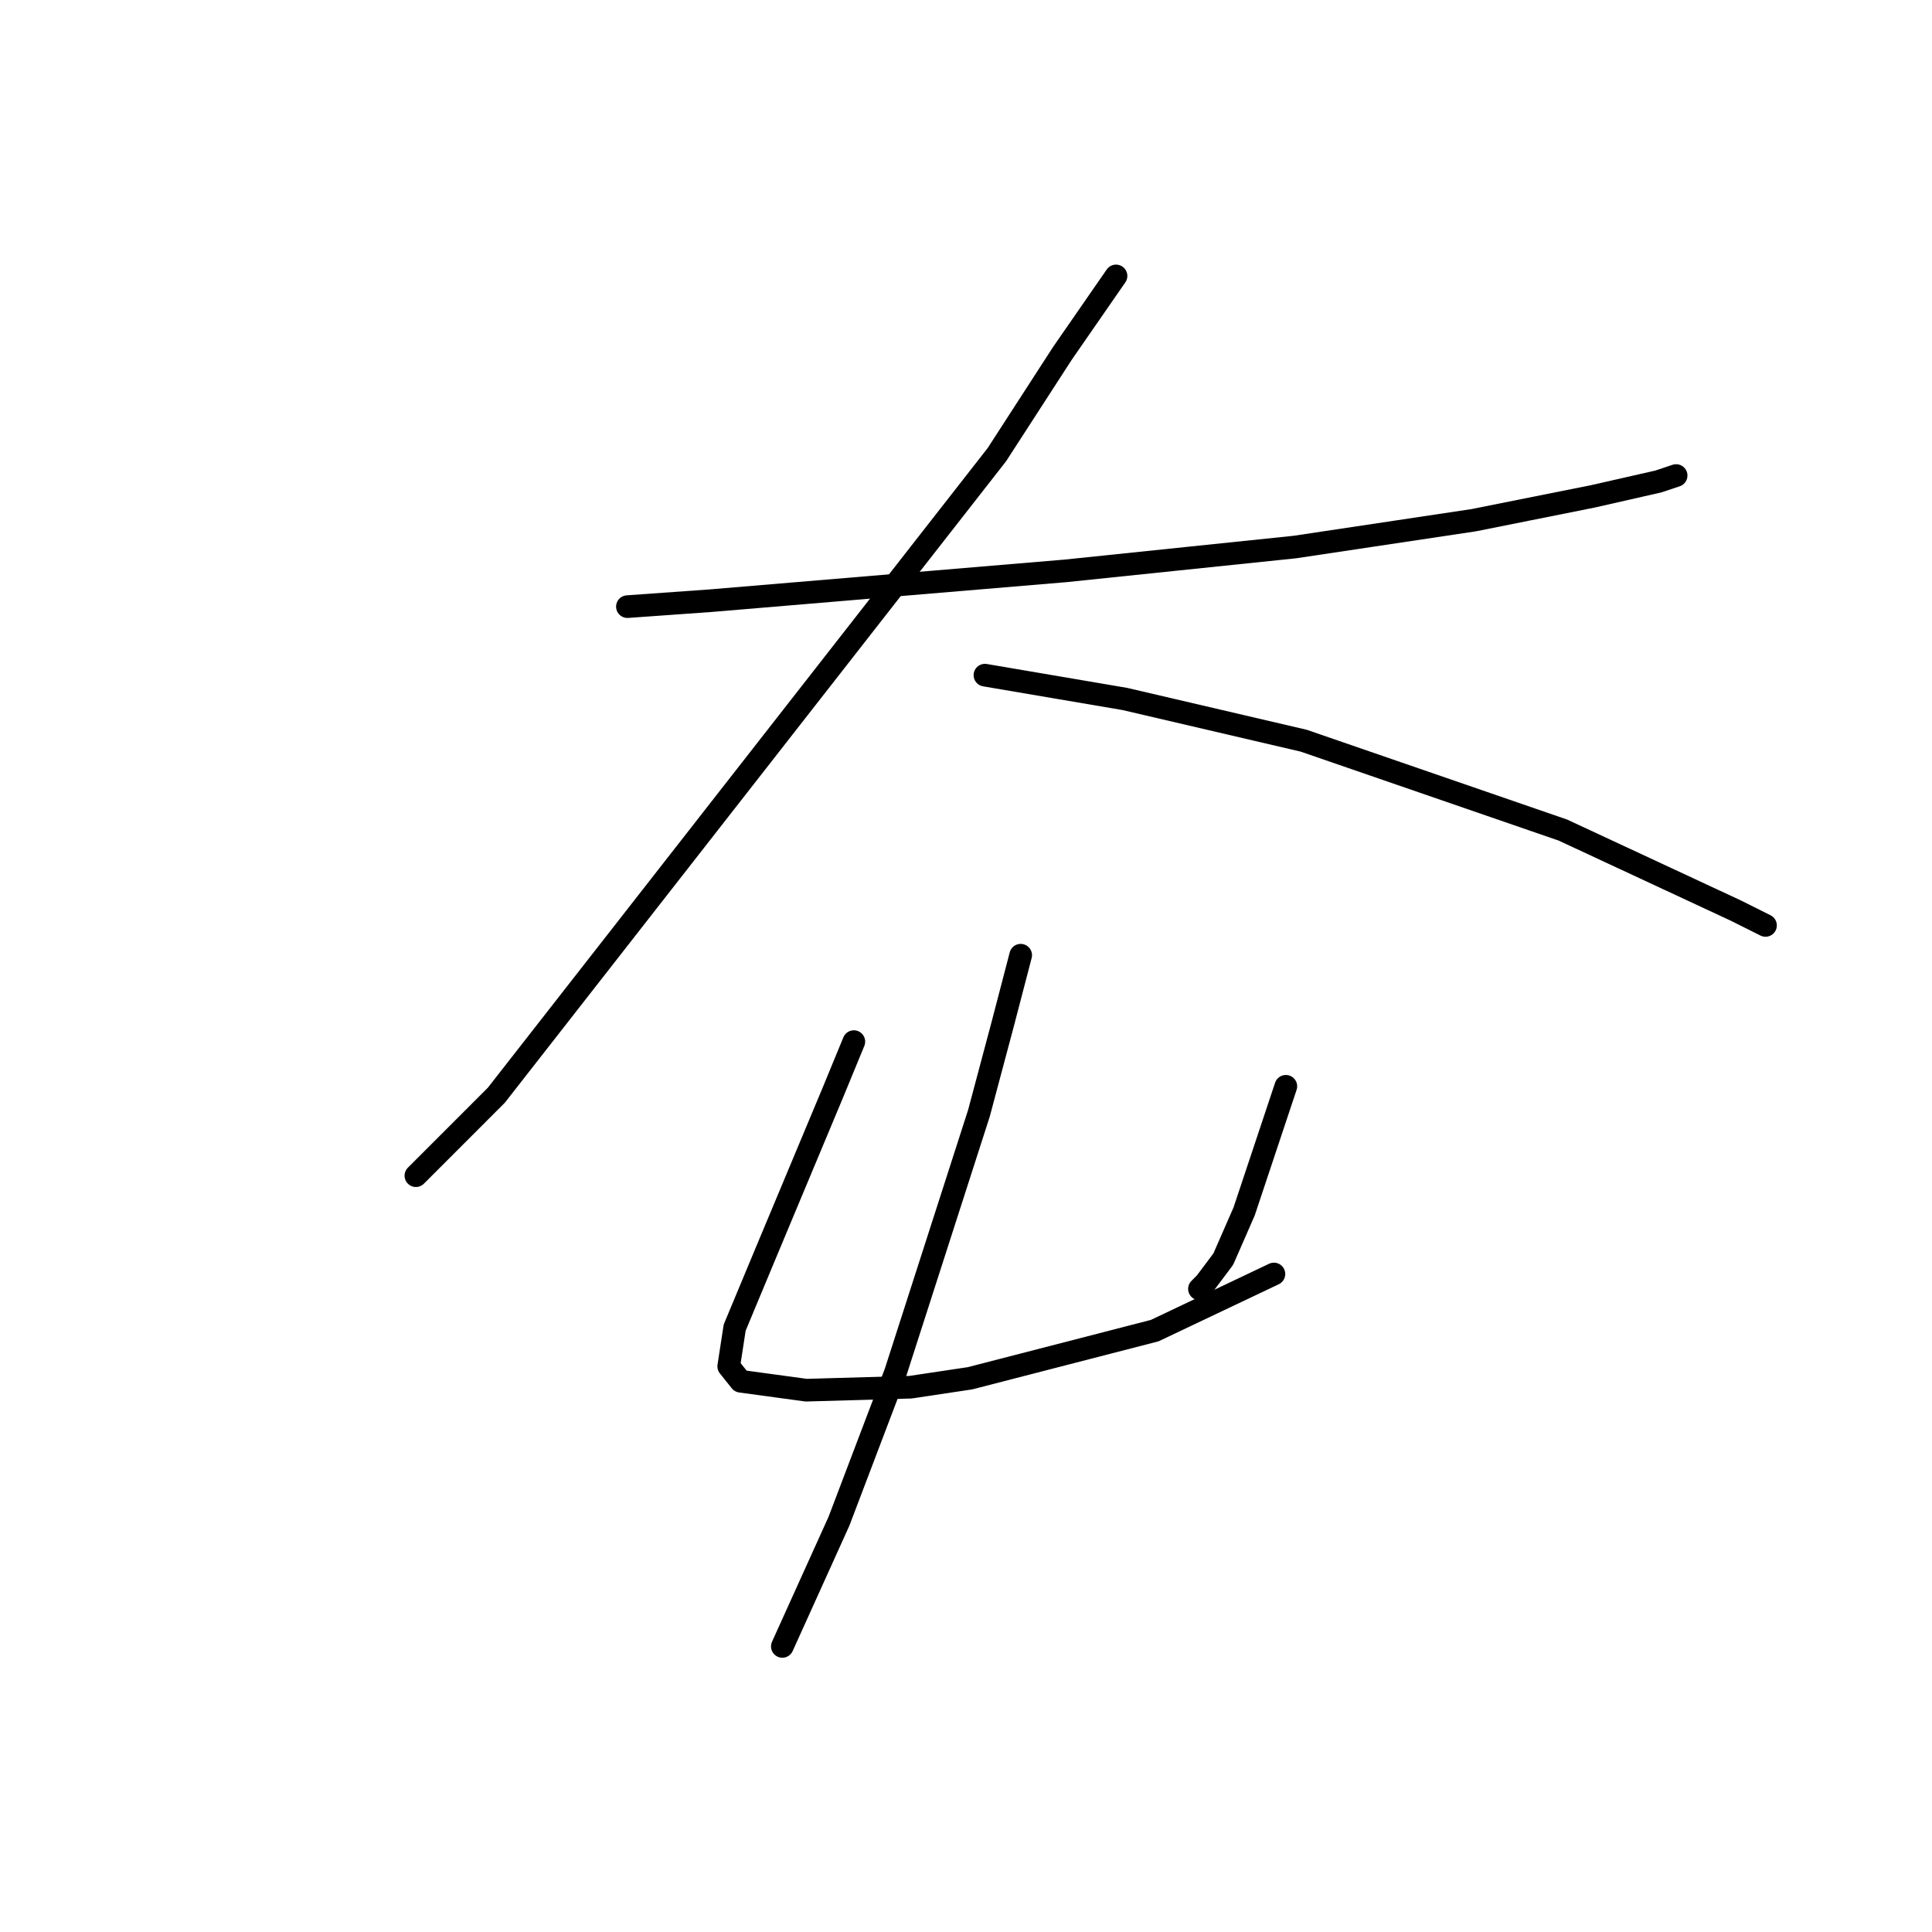 <?xml version="1.0" standalone="no"?>
    <svg width="256" height="256" xmlns="http://www.w3.org/2000/svg" version="1.1">
    <polyline stroke="black" stroke-width="3" stroke-linecap="round" fill="transparent" stroke-linejoin="round" points="83.136 80.382 94.19 79.593 141.168 75.645 171.565 72.487 195.252 68.934 211.043 65.776 219.728 63.802 222.096 63.012 222.096 63.012 " />
        <polyline stroke="black" stroke-width="3" stroke-linecap="round" fill="transparent" stroke-linejoin="round" points="147.879 36.562 140.773 46.826 132.088 60.249 65.766 145.125 55.108 155.784 55.108 155.784 " />
        <polyline stroke="black" stroke-width="3" stroke-linecap="round" fill="transparent" stroke-linejoin="round" points="130.509 89.462 149.063 92.62 172.75 98.147 207.095 109.99 229.992 120.649 233.939 122.623 233.939 122.623 " />
        <polyline stroke="black" stroke-width="3" stroke-linecap="round" fill="transparent" stroke-linejoin="round" points="113.139 138.019 110.376 144.73 101.296 166.442 97.348 175.917 96.559 181.049 98.138 183.023 106.823 184.207 120.64 183.812 128.535 182.628 153.011 176.312 168.802 168.811 168.802 168.811 " />
        <polyline stroke="black" stroke-width="3" stroke-linecap="round" fill="transparent" stroke-linejoin="round" points="170.381 143.94 166.433 155.784 164.854 160.521 162.091 166.837 159.722 169.995 158.933 170.785 158.933 170.785 " />
        <polyline stroke="black" stroke-width="3" stroke-linecap="round" fill="transparent" stroke-linejoin="round" points="135.246 126.57 132.878 135.65 129.719 147.493 118.666 181.839 111.165 201.577 103.664 218.158 103.664 218.158 " />
        </svg>